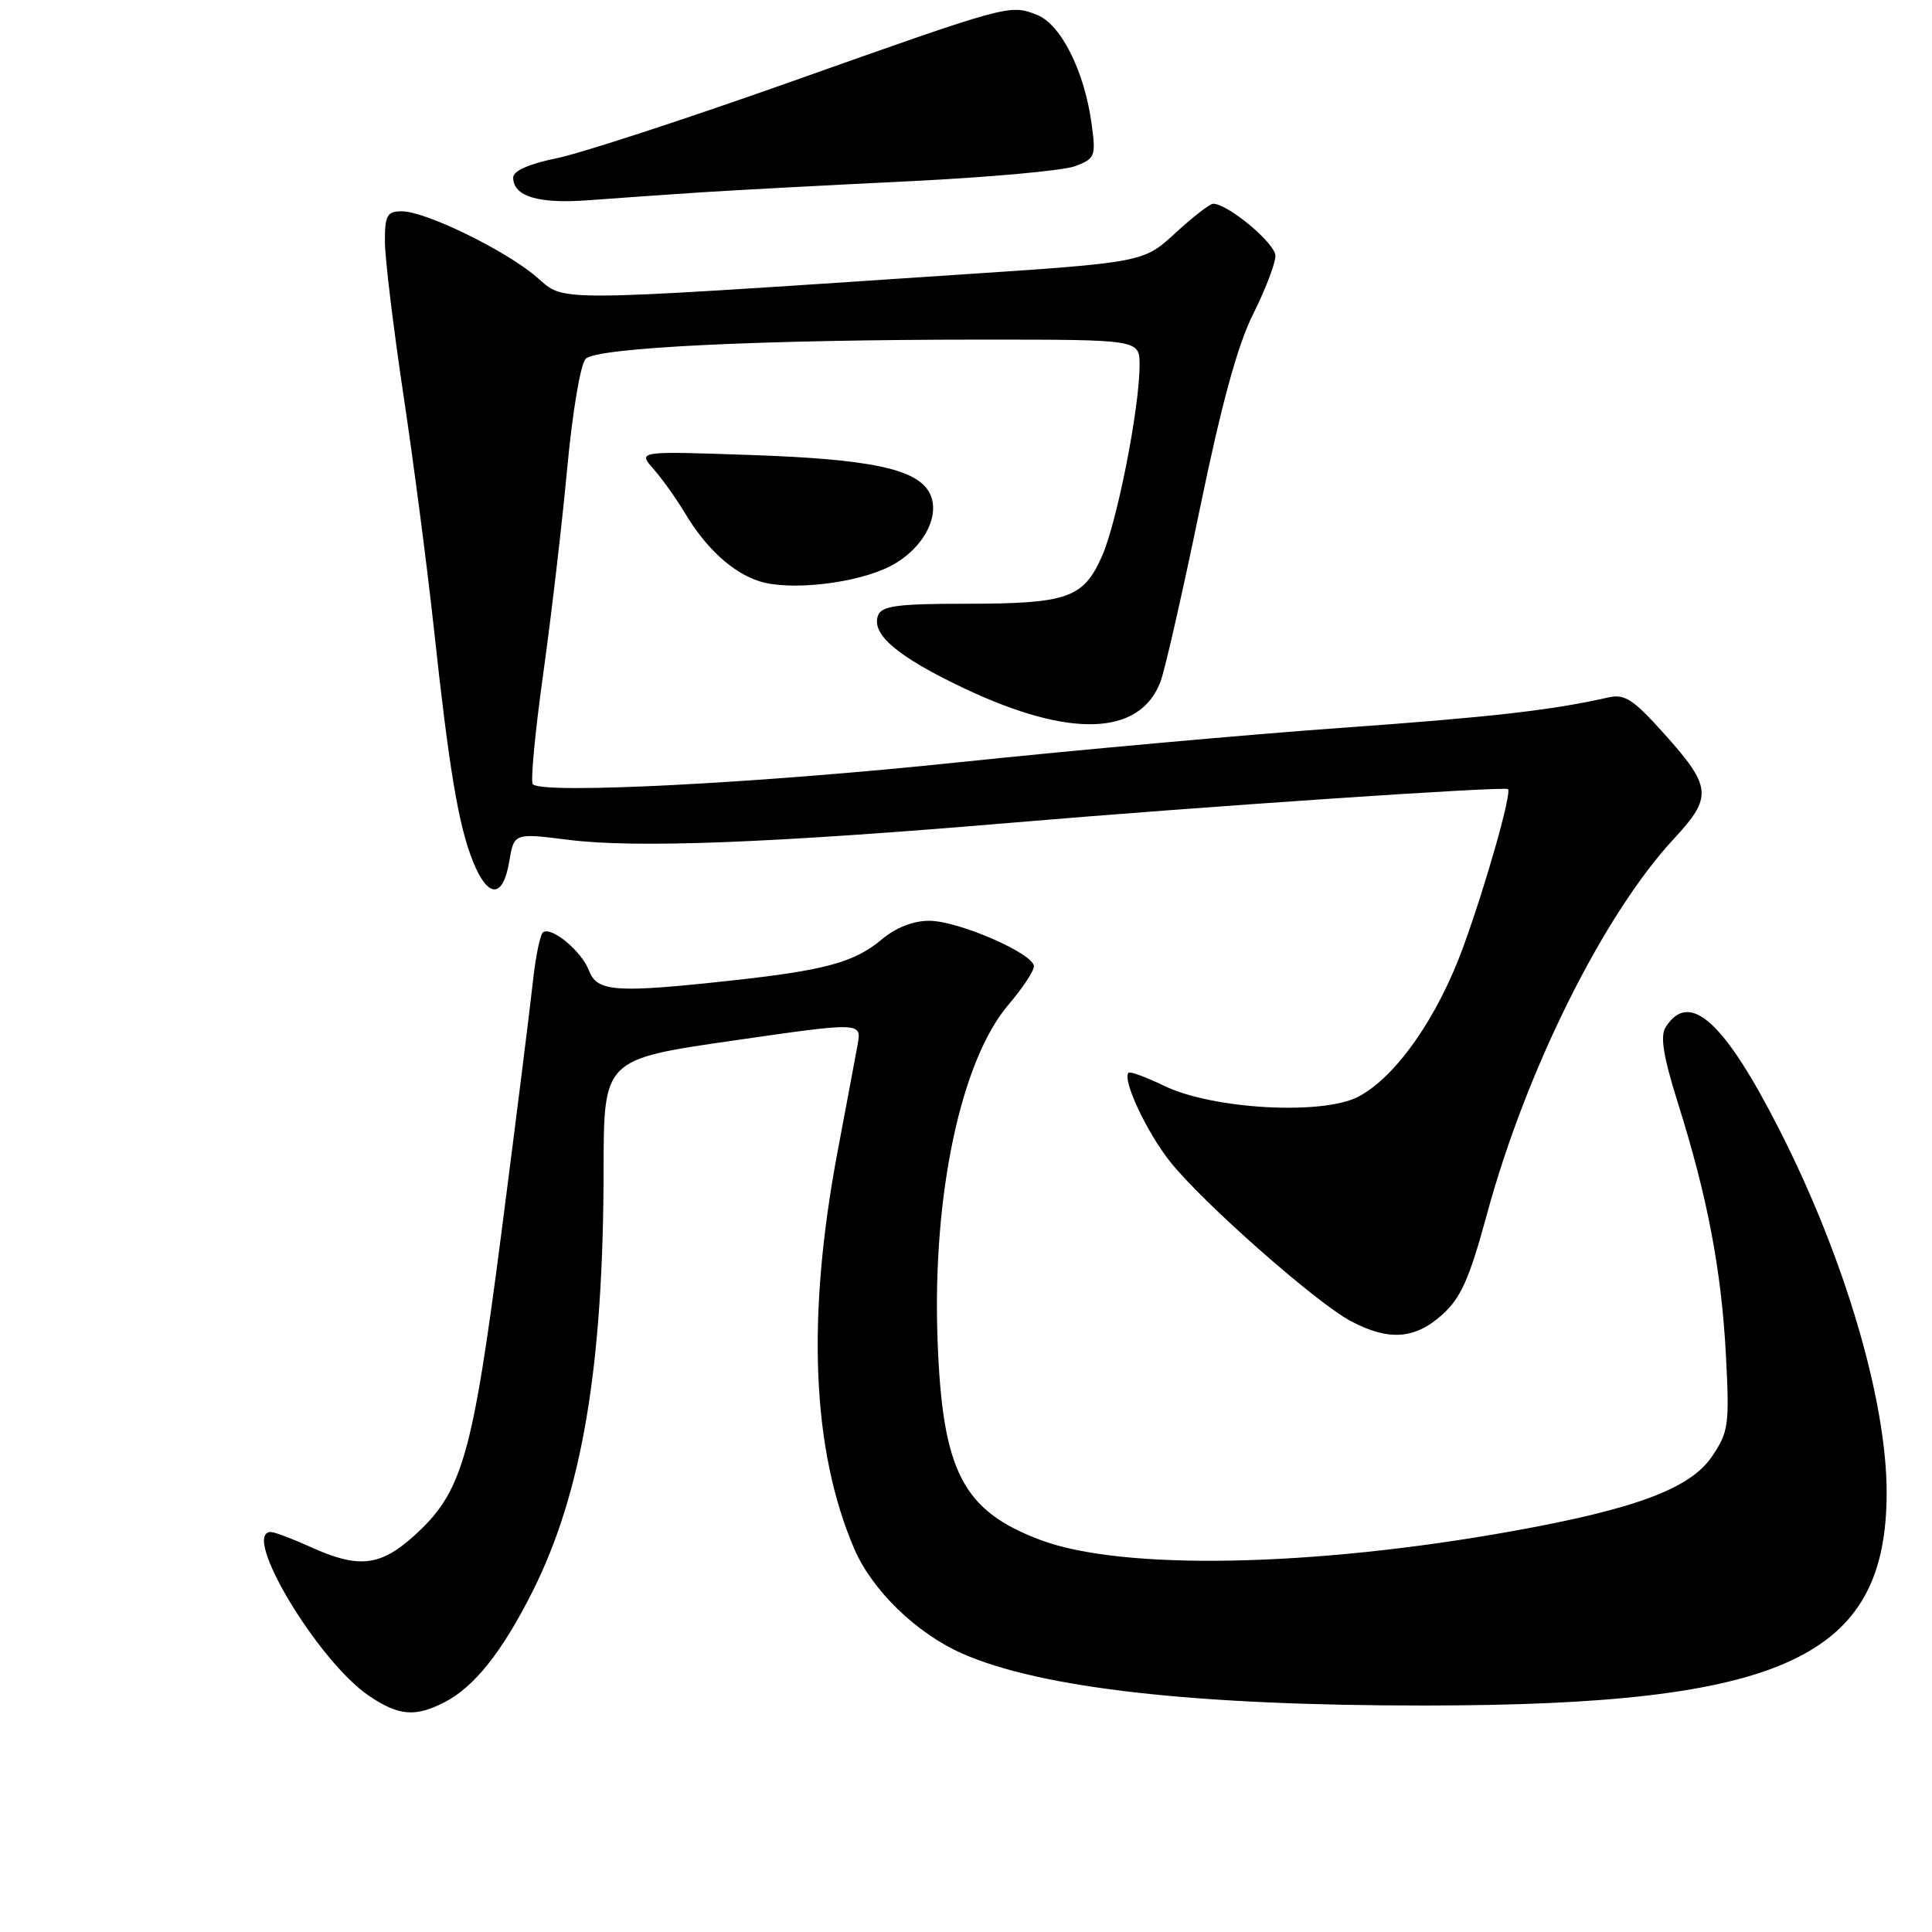 <?xml version="1.0" encoding="UTF-8" standalone="no"?>
<!DOCTYPE svg PUBLIC "-//W3C//DTD SVG 1.1//EN" "http://www.w3.org/Graphics/SVG/1.1/DTD/svg11.dtd" >
<svg xmlns="http://www.w3.org/2000/svg" xmlns:xlink="http://www.w3.org/1999/xlink" version="1.1" viewBox="0 0 256 256">
 <g >
 <path fill="currentColor"
d=" M 58.93 225.54 C 62.86 223.51 66.53 218.88 70.54 210.93 C 77.13 197.83 79.95 181.12 79.98 154.93 C 80.00 140.36 80.00 140.36 97.10 137.89 C 114.19 135.42 114.19 135.42 113.63 138.46 C 113.33 140.13 112.14 146.45 111.00 152.50 C 106.84 174.56 107.58 192.17 113.20 205.24 C 115.56 210.72 121.42 216.41 127.47 219.09 C 137.90 223.70 158.35 226.01 188.80 225.99 C 236.30 225.97 249.97 219.68 249.99 197.82 C 250.01 185.61 244.43 166.70 235.82 149.77 C 228.47 135.31 223.84 131.13 220.70 136.12 C 219.96 137.29 220.40 140.01 222.32 146.12 C 226.23 158.51 228.10 168.29 228.69 179.50 C 229.18 188.83 229.05 189.73 226.84 193.00 C 223.96 197.24 216.73 199.95 200.37 202.89 C 173.89 207.65 148.74 208.12 137.91 204.07 C 127.54 200.19 124.86 194.98 124.23 177.50 C 123.53 158.36 127.33 140.48 133.65 133.10 C 135.49 130.94 137.00 128.67 137.00 128.05 C 137.00 126.37 127.03 122.02 123.14 122.01 C 121.02 122.00 118.71 122.91 116.85 124.47 C 113.24 127.51 109.31 128.58 96.79 129.94 C 81.54 131.60 79.11 131.43 78.04 128.60 C 77.07 126.06 73.16 122.78 71.97 123.52 C 71.58 123.76 70.96 126.78 70.59 130.23 C 70.22 133.68 68.35 148.59 66.44 163.36 C 62.58 193.15 61.26 197.72 54.88 203.49 C 50.37 207.56 47.51 207.87 41.14 204.98 C 38.74 203.89 36.38 203.00 35.89 203.00 C 31.85 203.00 42.14 220.16 48.90 224.71 C 52.86 227.38 55.03 227.55 58.93 225.54 Z  M 191.06 174.24 C 193.58 171.99 194.69 169.50 197.05 160.81 C 202.23 141.77 212.49 121.17 221.80 111.14 C 226.98 105.55 226.85 104.27 220.34 97.04 C 216.39 92.64 215.26 91.92 213.08 92.42 C 205.65 94.11 197.48 95.04 177.50 96.46 C 165.40 97.33 142.68 99.37 127.00 101.01 C 100.50 103.79 71.97 105.26 70.60 103.92 C 70.28 103.61 70.89 97.08 71.96 89.42 C 73.03 81.77 74.47 69.48 75.15 62.13 C 75.85 54.60 76.92 48.22 77.61 47.54 C 79.09 46.05 100.83 45.00 130.16 45.00 C 151.00 45.00 151.00 45.00 151.00 48.37 C 151.00 54.05 148.03 69.14 146.02 73.70 C 143.55 79.27 141.45 80.00 127.90 80.00 C 118.96 80.00 116.83 80.28 116.35 81.54 C 115.39 84.04 118.97 87.06 127.87 91.26 C 141.81 97.84 151.04 97.51 153.77 90.33 C 154.36 88.77 156.70 78.50 158.97 67.50 C 161.86 53.49 163.98 45.74 166.05 41.61 C 167.67 38.37 169.00 34.90 169.00 33.90 C 169.00 32.26 162.71 27.00 160.75 27.00 C 160.31 27.00 158.05 28.75 155.73 30.89 C 151.50 34.78 151.50 34.78 126.50 36.43 C 72.16 40.04 74.97 40.02 71.07 36.68 C 66.95 33.15 56.38 28.00 53.25 28.00 C 51.29 28.00 51.00 28.52 51.00 31.97 C 51.00 34.15 52.10 43.26 53.44 52.22 C 54.79 61.17 56.59 75.03 57.46 83.00 C 59.50 101.90 60.74 109.32 62.65 114.09 C 64.64 119.06 66.64 119.10 67.47 114.19 C 68.11 110.37 68.11 110.37 75.31 111.28 C 84.21 112.41 102.13 111.71 134.00 109.02 C 159.18 106.88 199.26 104.17 199.81 104.56 C 200.36 104.96 196.96 117.01 193.94 125.33 C 190.53 134.76 184.98 142.71 179.98 145.32 C 175.24 147.80 160.67 146.99 154.26 143.88 C 151.86 142.72 149.73 141.94 149.54 142.14 C 148.66 143.03 151.96 150.07 155.08 153.97 C 159.43 159.42 174.41 172.63 179.00 175.06 C 183.99 177.70 187.45 177.47 191.06 174.24 Z  M 117.93 75.04 C 122.32 72.80 124.75 68.26 123.15 65.28 C 121.47 62.13 115.29 60.83 99.50 60.29 C 84.50 59.77 84.50 59.77 86.59 62.14 C 87.74 63.44 89.62 66.08 90.78 68.02 C 93.55 72.66 97.08 75.89 100.62 77.02 C 104.69 78.32 113.47 77.31 117.93 75.04 Z  M 93.00 25.48 C 97.67 25.18 110.08 24.52 120.58 24.01 C 131.07 23.50 140.92 22.60 142.46 22.02 C 145.12 21.01 145.23 20.71 144.64 16.38 C 143.67 9.34 140.55 3.16 137.34 1.94 C 133.75 0.57 133.75 0.57 104.50 10.94 C 90.75 15.81 76.91 20.33 73.75 20.97 C 70.09 21.72 68.00 22.64 68.00 23.52 C 68.00 26.03 71.34 27.04 78.00 26.53 C 81.58 26.26 88.33 25.79 93.00 25.48 Z "/>
</g>
</svg>